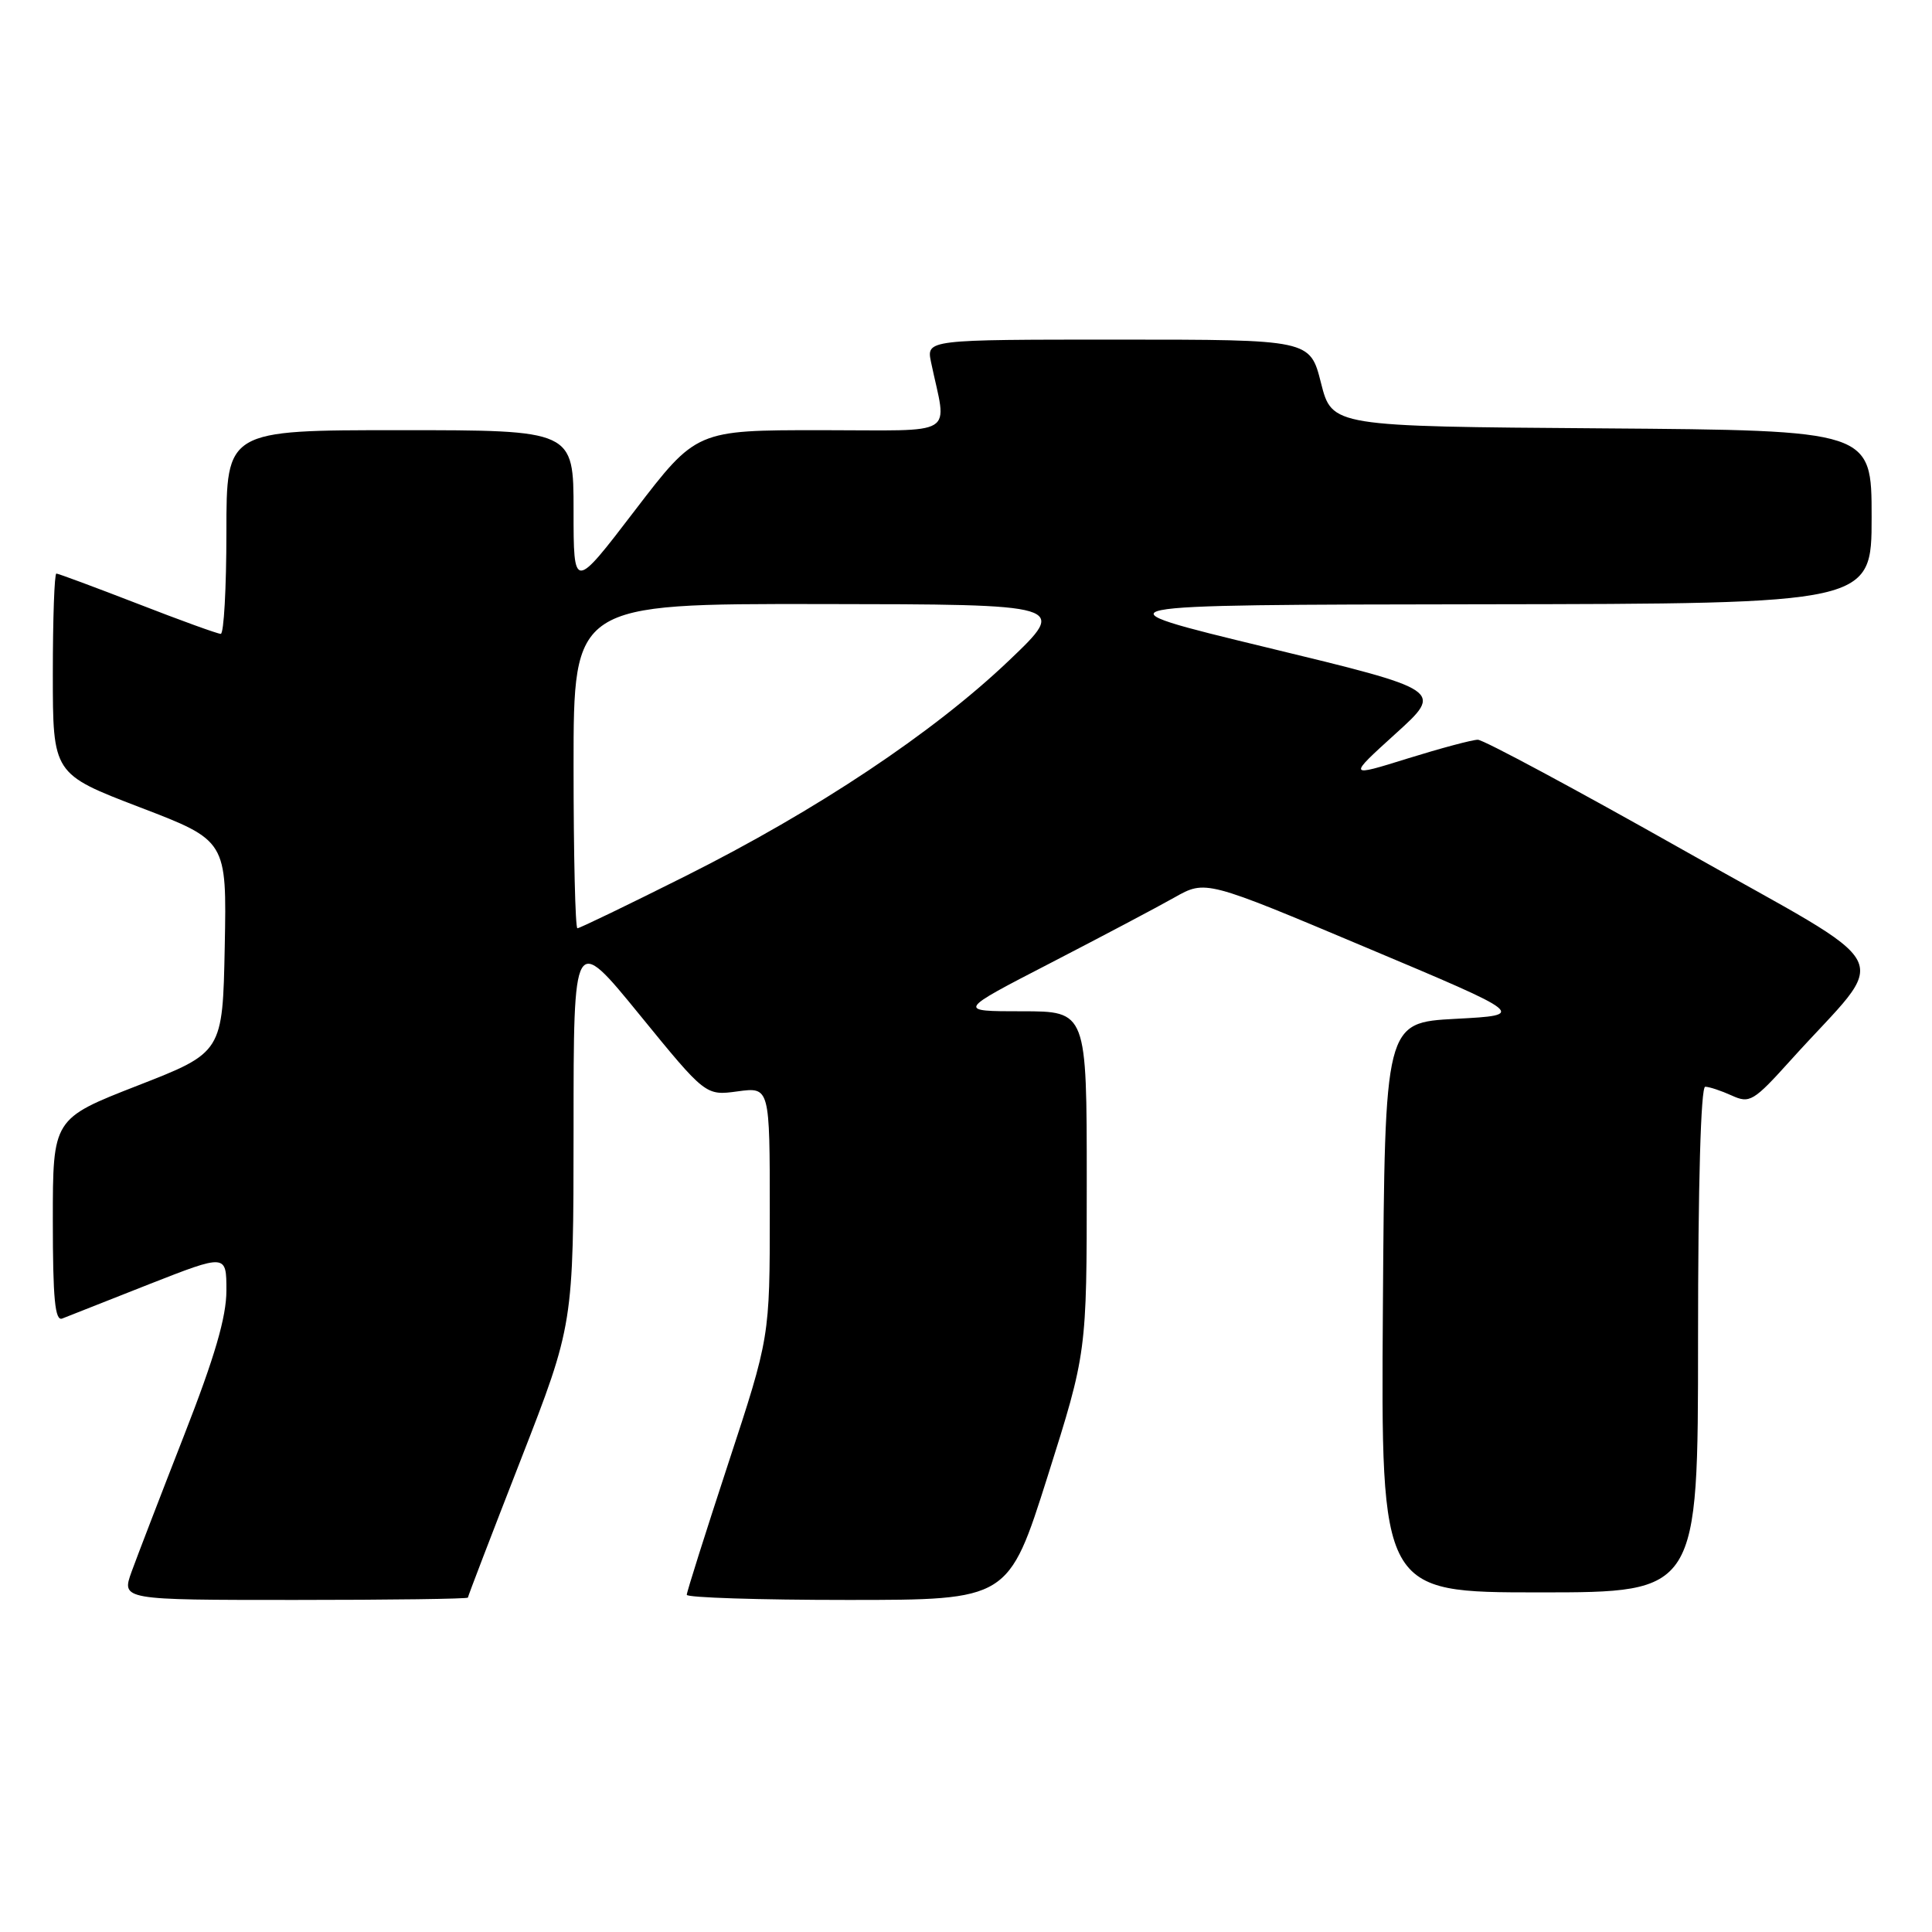 <?xml version="1.0" encoding="UTF-8" standalone="no"?>
<!DOCTYPE svg PUBLIC "-//W3C//DTD SVG 1.1//EN" "http://www.w3.org/Graphics/SVG/1.1/DTD/svg11.dtd" >
<svg xmlns="http://www.w3.org/2000/svg" xmlns:xlink="http://www.w3.org/1999/xlink" version="1.1" viewBox="0 0 256 256">
 <g >
 <path fill="currentColor"
d=" M 62.00 211.69 C 62.00 211.52 65.15 203.31 69.00 193.44 C 75.99 175.50 75.99 175.50 76.00 149.61 C 76.00 123.73 76.00 123.73 84.75 134.46 C 93.50 145.19 93.50 145.19 97.75 144.61 C 102.00 144.04 102.00 144.04 102.00 160.61 C 102.00 177.18 102.00 177.18 96.50 193.91 C 93.48 203.11 91.00 210.95 91.00 211.32 C 91.00 211.69 100.59 212.00 112.32 212.00 C 133.63 212.00 133.63 212.00 138.82 195.61 C 144.00 179.22 144.00 179.22 144.00 156.61 C 144.00 134.00 144.00 134.00 135.40 134.00 C 126.81 134.00 126.81 134.00 139.15 127.63 C 145.94 124.12 153.36 120.20 155.62 118.92 C 159.75 116.59 159.75 116.59 181.02 125.55 C 202.29 134.50 202.29 134.50 192.89 135.00 C 183.50 135.50 183.50 135.50 183.24 173.25 C 182.98 211.00 182.98 211.00 203.99 211.00 C 225.00 211.00 225.00 211.00 225.00 177.50 C 225.00 156.94 225.37 144.00 225.95 144.00 C 226.48 144.00 228.05 144.52 229.46 145.16 C 231.85 146.25 232.34 145.96 237.34 140.41 C 250.55 125.76 252.31 129.18 223.05 112.64 C 208.80 104.59 196.54 98.01 195.82 98.02 C 195.09 98.02 190.91 99.14 186.53 100.50 C 178.57 102.98 178.57 102.98 184.92 97.22 C 191.28 91.46 191.28 91.46 167.89 85.80 C 144.50 80.14 144.50 80.14 196.25 80.07 C 248.00 80.00 248.00 80.00 248.00 68.51 C 248.00 57.03 248.00 57.03 212.25 56.76 C 176.50 56.50 176.50 56.50 175.04 50.75 C 173.59 45.00 173.59 45.00 148.17 45.00 C 122.75 45.00 122.75 45.00 123.37 48.00 C 125.47 58.06 127.20 57.00 108.76 57.00 C 92.27 57.00 92.27 57.00 84.13 67.63 C 76.00 78.26 76.00 78.26 76.00 67.63 C 76.00 57.00 76.00 57.00 53.00 57.00 C 30.00 57.00 30.00 57.00 30.00 70.50 C 30.00 77.92 29.66 84.00 29.25 83.99 C 28.84 83.99 23.87 82.19 18.22 79.99 C 12.56 77.80 7.72 76.00 7.47 76.00 C 7.21 76.00 7.00 81.97 7.00 89.28 C 7.00 102.55 7.00 102.55 18.53 106.97 C 30.05 111.38 30.05 111.38 29.78 125.41 C 29.50 139.45 29.50 139.45 18.25 143.84 C 7.00 148.23 7.00 148.23 7.00 161.72 C 7.00 172.12 7.29 175.10 8.25 174.71 C 8.94 174.43 14.11 172.39 19.75 170.17 C 30.00 166.15 30.00 166.15 30.00 171.00 C 30.00 174.51 28.46 179.79 24.40 190.17 C 21.32 198.05 18.19 206.19 17.44 208.25 C 16.09 212.00 16.09 212.00 39.04 212.00 C 51.67 212.00 62.00 211.86 62.00 211.69 Z  M 76.00 101.50 C 76.00 80.00 76.00 80.00 108.75 80.04 C 141.50 80.08 141.50 80.08 133.70 87.52 C 123.66 97.09 108.24 107.36 90.84 116.08 C 83.24 119.89 76.80 123.00 76.51 123.00 C 76.23 123.00 76.00 113.33 76.00 101.50 Z "/>
</g>
</svg>
